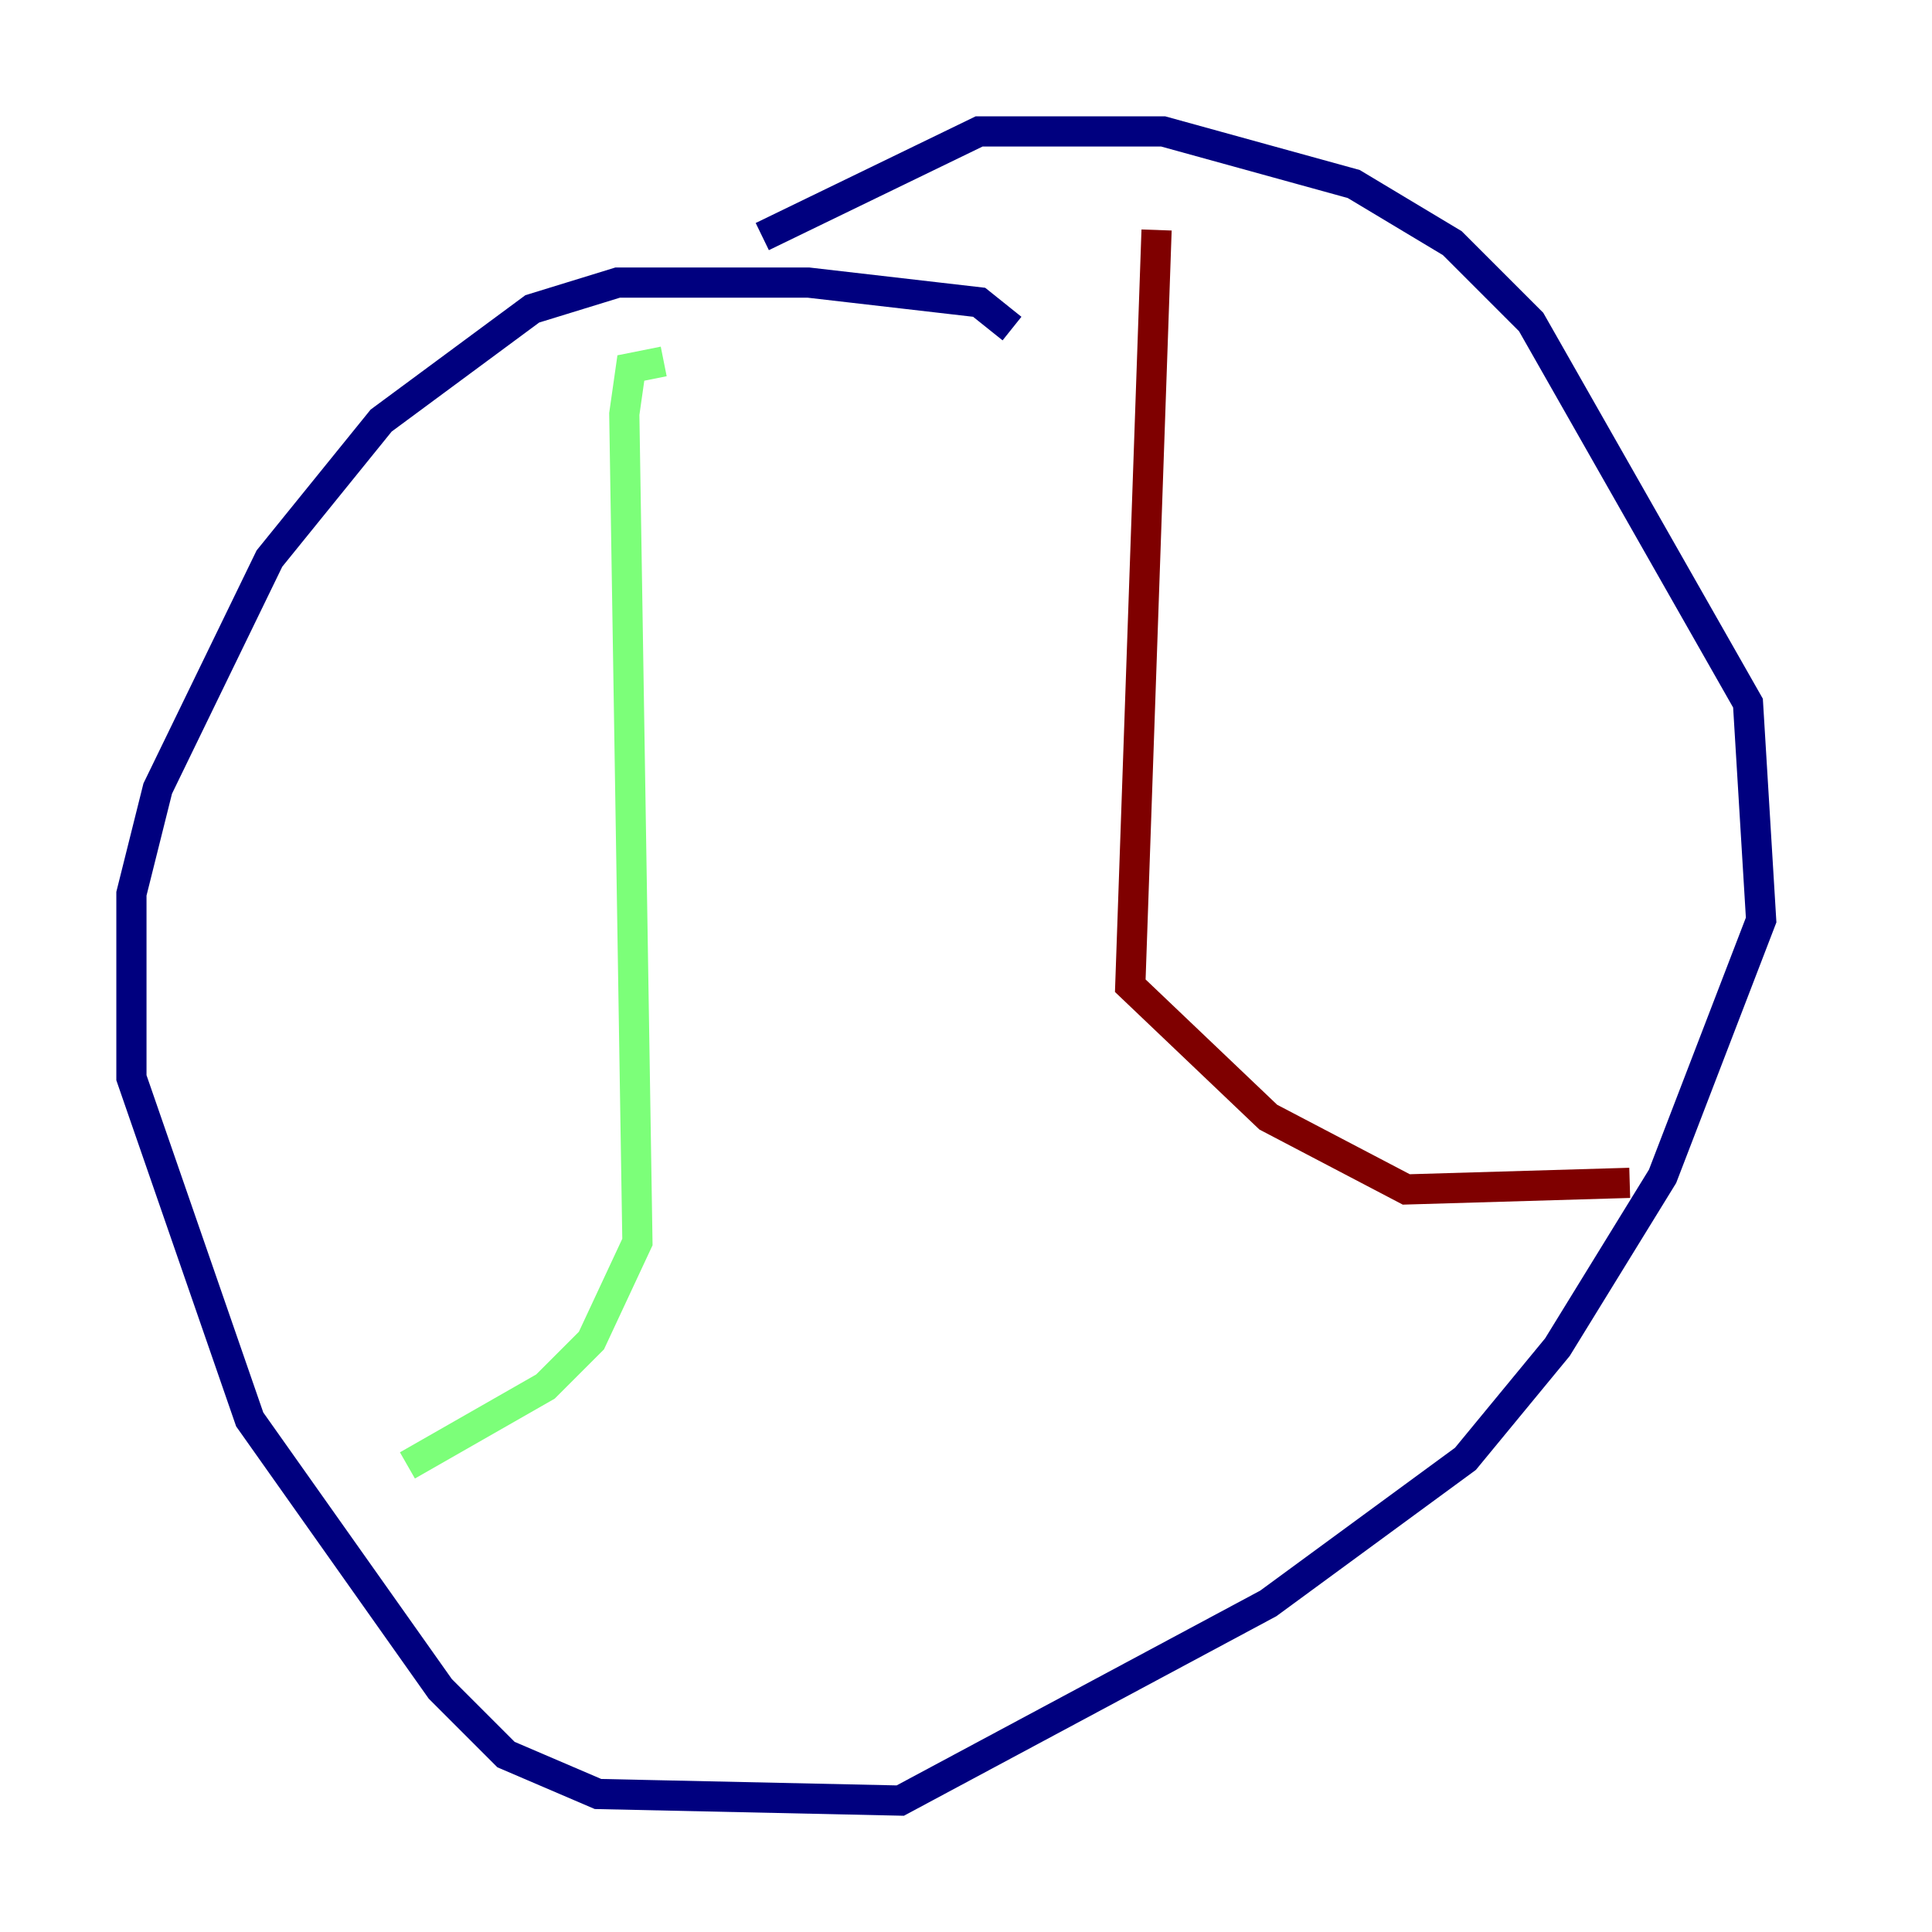 <?xml version="1.0" encoding="utf-8" ?>
<svg baseProfile="tiny" height="128" version="1.2" viewBox="0,0,128,128" width="128" xmlns="http://www.w3.org/2000/svg" xmlns:ev="http://www.w3.org/2001/xml-events" xmlns:xlink="http://www.w3.org/1999/xlink"><defs /><polyline fill="none" points="67.048,21.769 64.871,20.027 53.551,18.721 40.925,18.721 35.265,20.463 25.252,27.864 17.85,37.007 10.449,52.245 8.707,59.211 8.707,71.401 16.544,94.041 29.17,111.891 33.524,116.245 39.619,118.857 59.646,119.293 84.027,106.231 97.088,96.653 103.184,89.252 110.15,77.932 116.68,60.952 115.809,46.585 101.442,21.333 96.218,16.109 89.687,12.191 77.061,8.707 64.871,8.707 50.503,15.674" stroke="#00007f" stroke-width="2" /><polyline fill="none" points="43.973,23.946 41.796,24.381 41.361,27.429 42.231,82.286 39.184,88.816 36.136,91.864 26.993,97.088" stroke="#7cff79" stroke-width="2" /><polyline fill="none" points="76.626,15.238 74.884,65.306 84.027,74.014 93.17,78.803 107.973,78.367" stroke="#7f0000" stroke-width="2" /></svg>